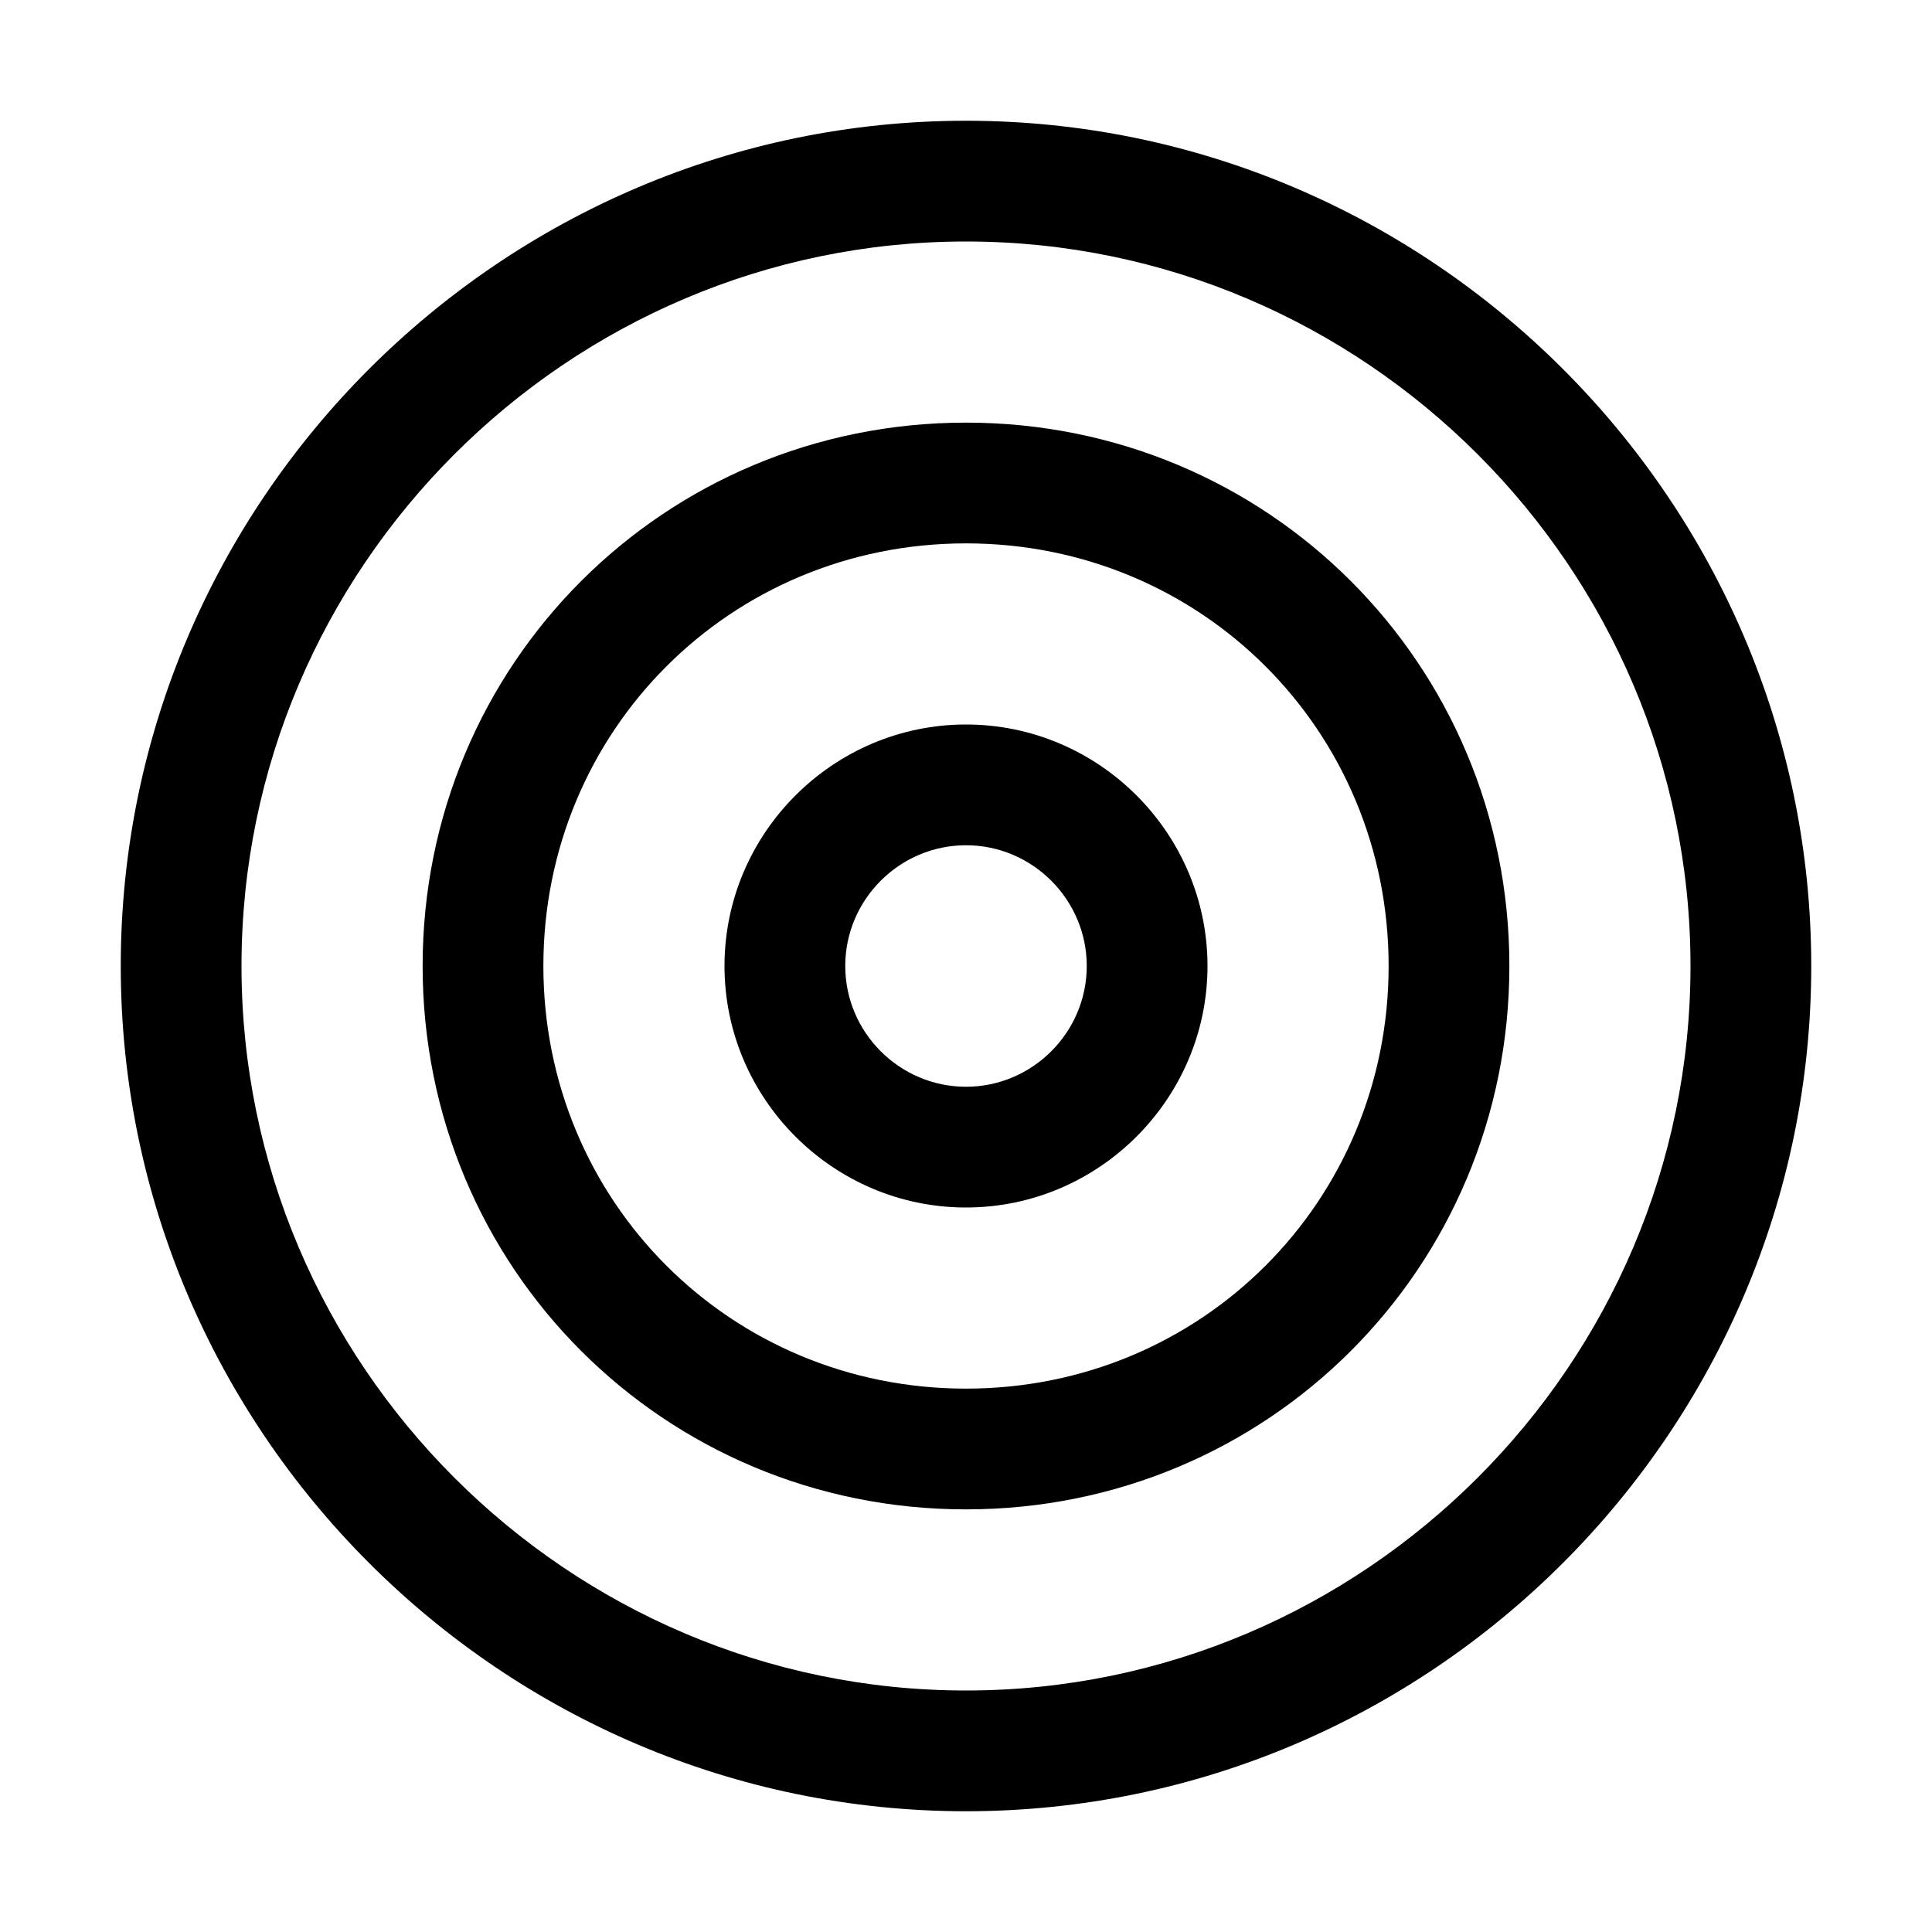 <svg version="1.1" id="Layer_1" xmlns="http://www.w3.org/2000/svg" xmlns:xlink="http://www.w3.org/1999/xlink" x="0px" y="0px"
	 width="32px" height="32px" viewBox="0 0 32 32" enable-background="new 0 0 32 32" xml:space="preserve">
<path d="M16,30c7.7,0,14-6.3,14-14S23.7,2,16,2S2,8.3,2,16S8.3,30,16,30z M16,4c6.6,0,12,5.4,12,12s-5.4,12-12,12
	S4,22.6,4,16S9.4,4,16,4z"/>
<path d="M16,25c5,0,9-4,9-9s-4-9-9-9s-9,4-9,9S11,25,16,25z M16,9c3.9,0,7,3.1,7,7s-3.1,7-7,7s-7-3.1-7-7
	S12.1,9,16,9z"/>
<path d="M16,20c2.2,0,4-1.8,4-4s-1.8-4-4-4s-4,1.8-4,4S13.8,20,16,20z M16,14c1.1,0,2,0.9,2,2s-0.9,2-2,2s-2-0.9-2-2
	S14.9,14,16,14z"/>
</svg>
